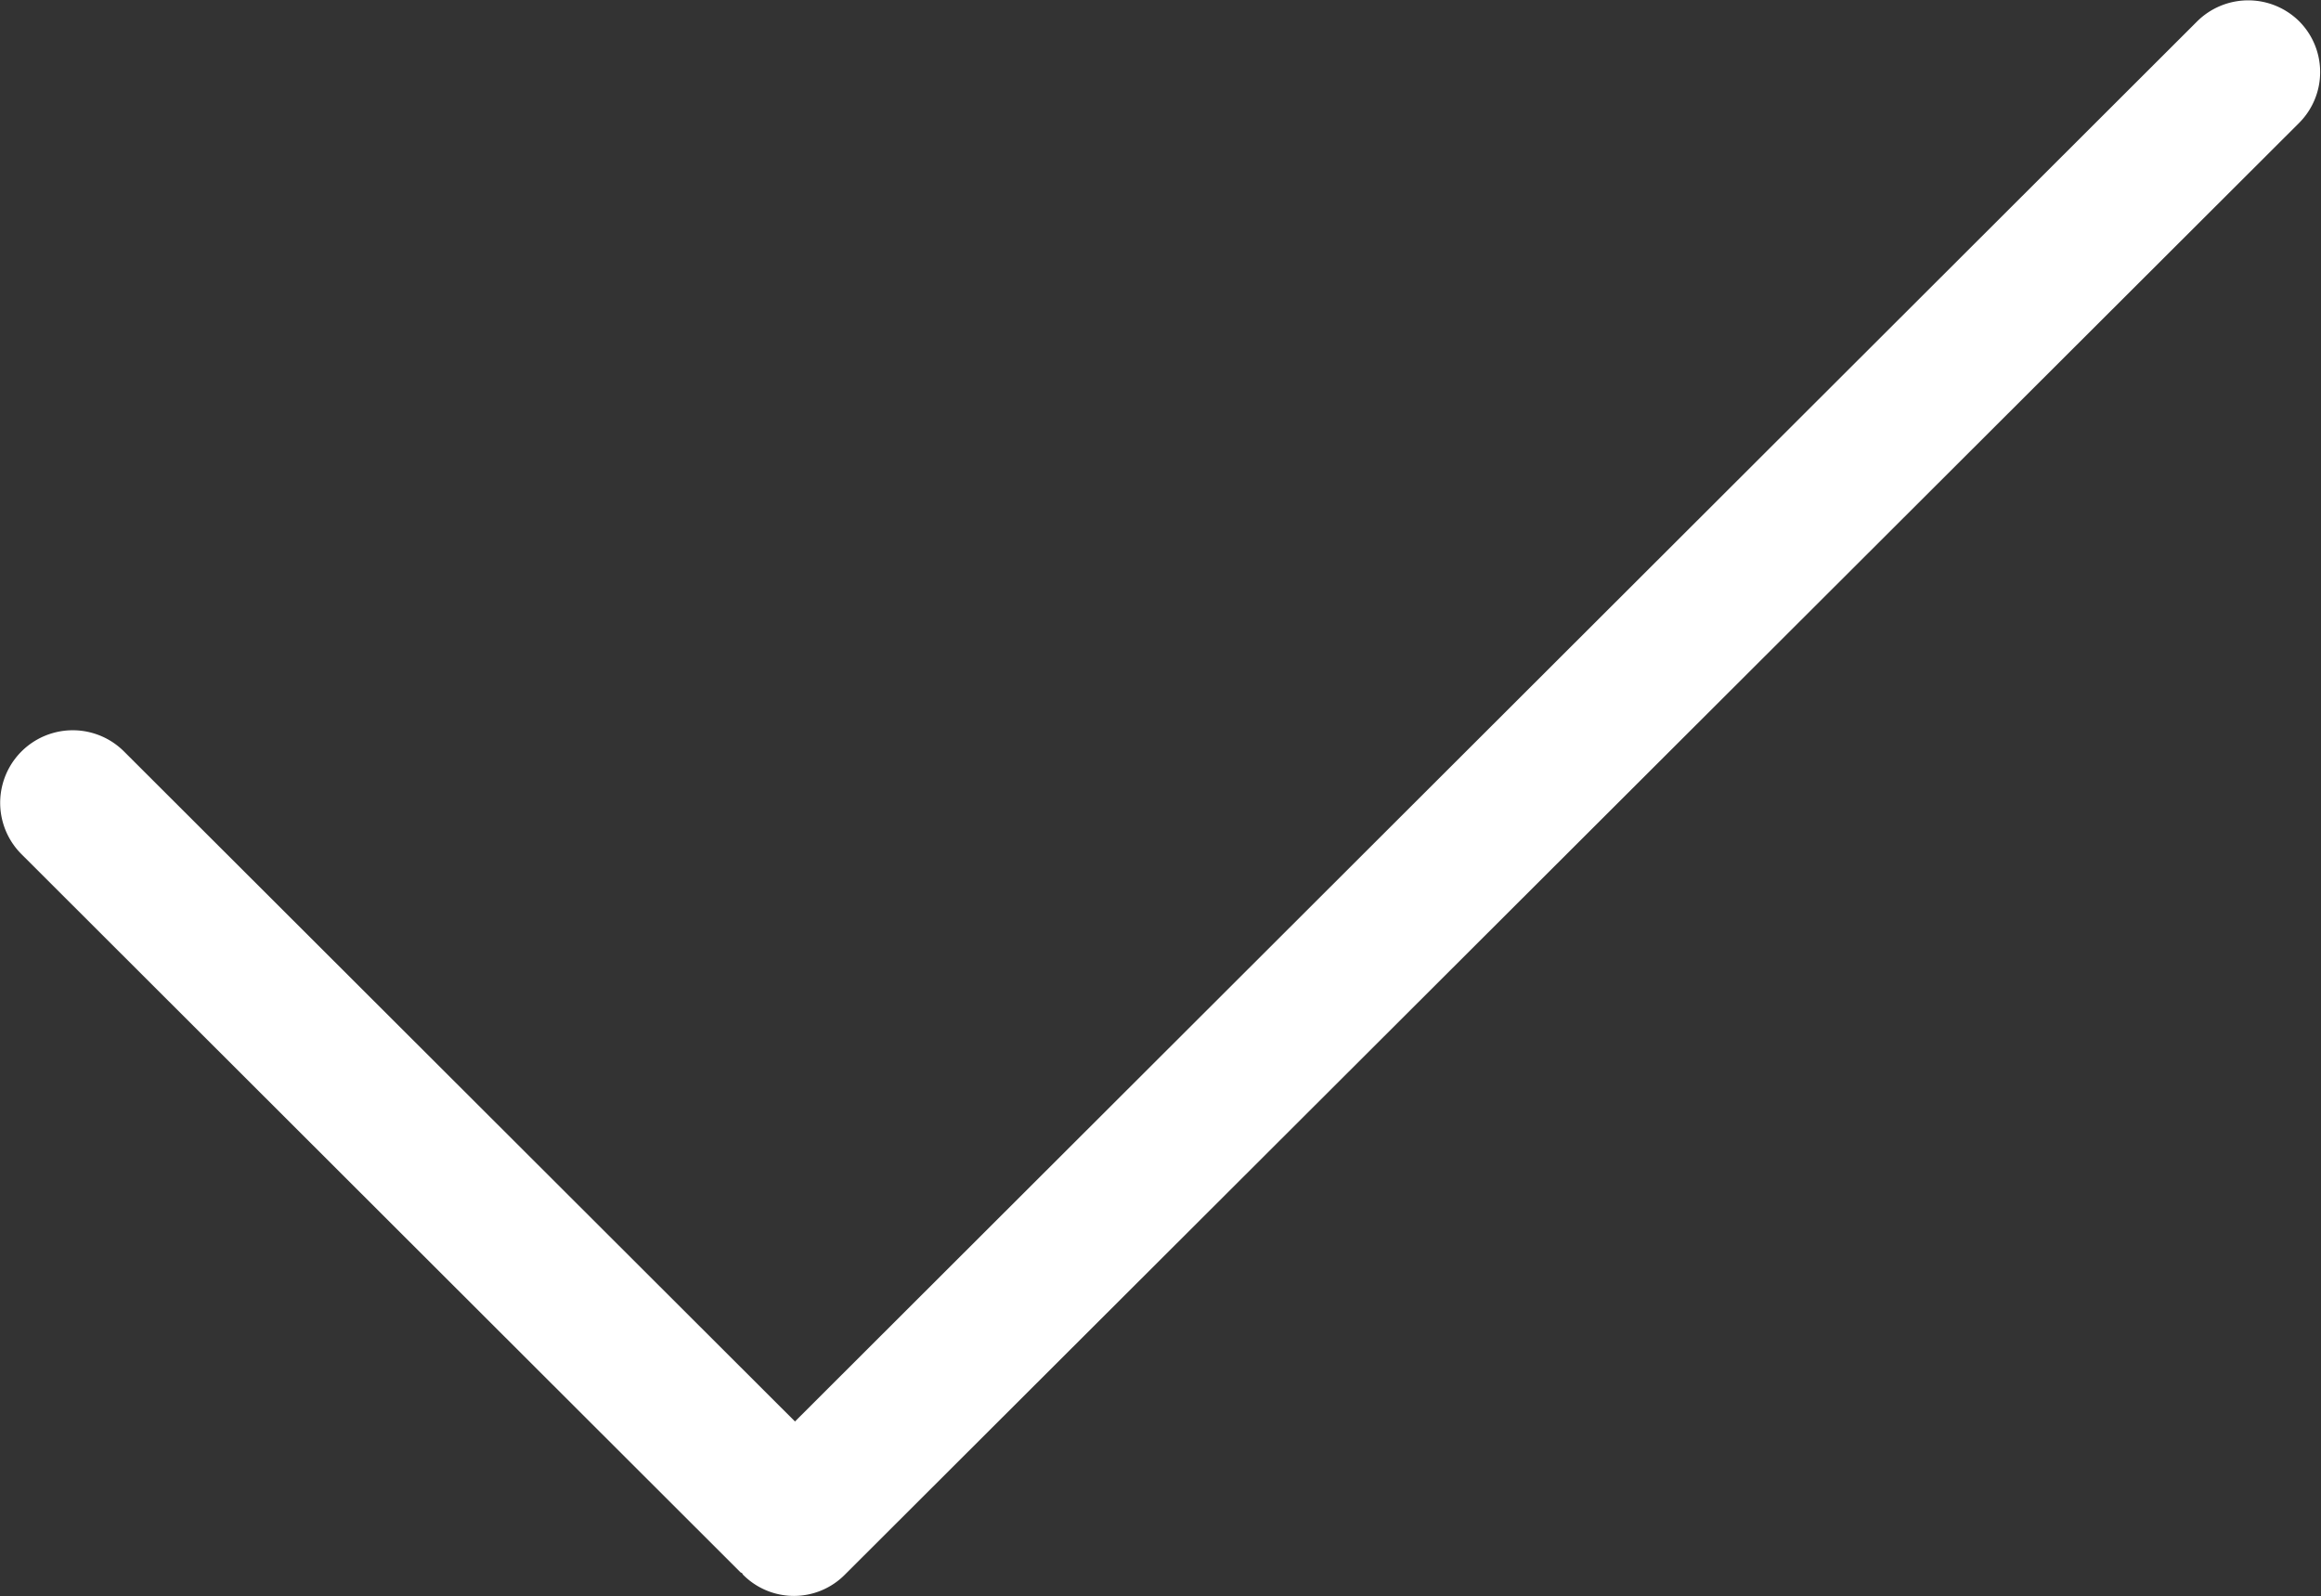<svg xmlns="http://www.w3.org/2000/svg" width="50.032" height="34.41" viewBox="0 0 50.032 34.41">
  <rect x="0" y="0" width="50.032" height="34.41" fill="#333333" stroke="none"/>
  <defs>
    <style>
      .cls-1 {
        fill: #fff;
        fill-rule: evenodd;
      }
    </style>
  </defs>
  <path id="check" class="cls-1" d="M799.094,3772.77a1.563,1.563,0,0,0-2.2,0l-30.226,30.18-14.462-14.44a1.564,1.564,0,1,0-2.214,2.21l15.5,15.48c0.01,0.01.025,0.01,0.035,0.02a0.159,0.159,0,0,1,.018.03,1.545,1.545,0,0,0,2.2,0l31.346-31.29A1.552,1.552,0,0,0,799.094,3772.77Z" transform="translate(-749.531 -3772.31)"/>
</svg>
